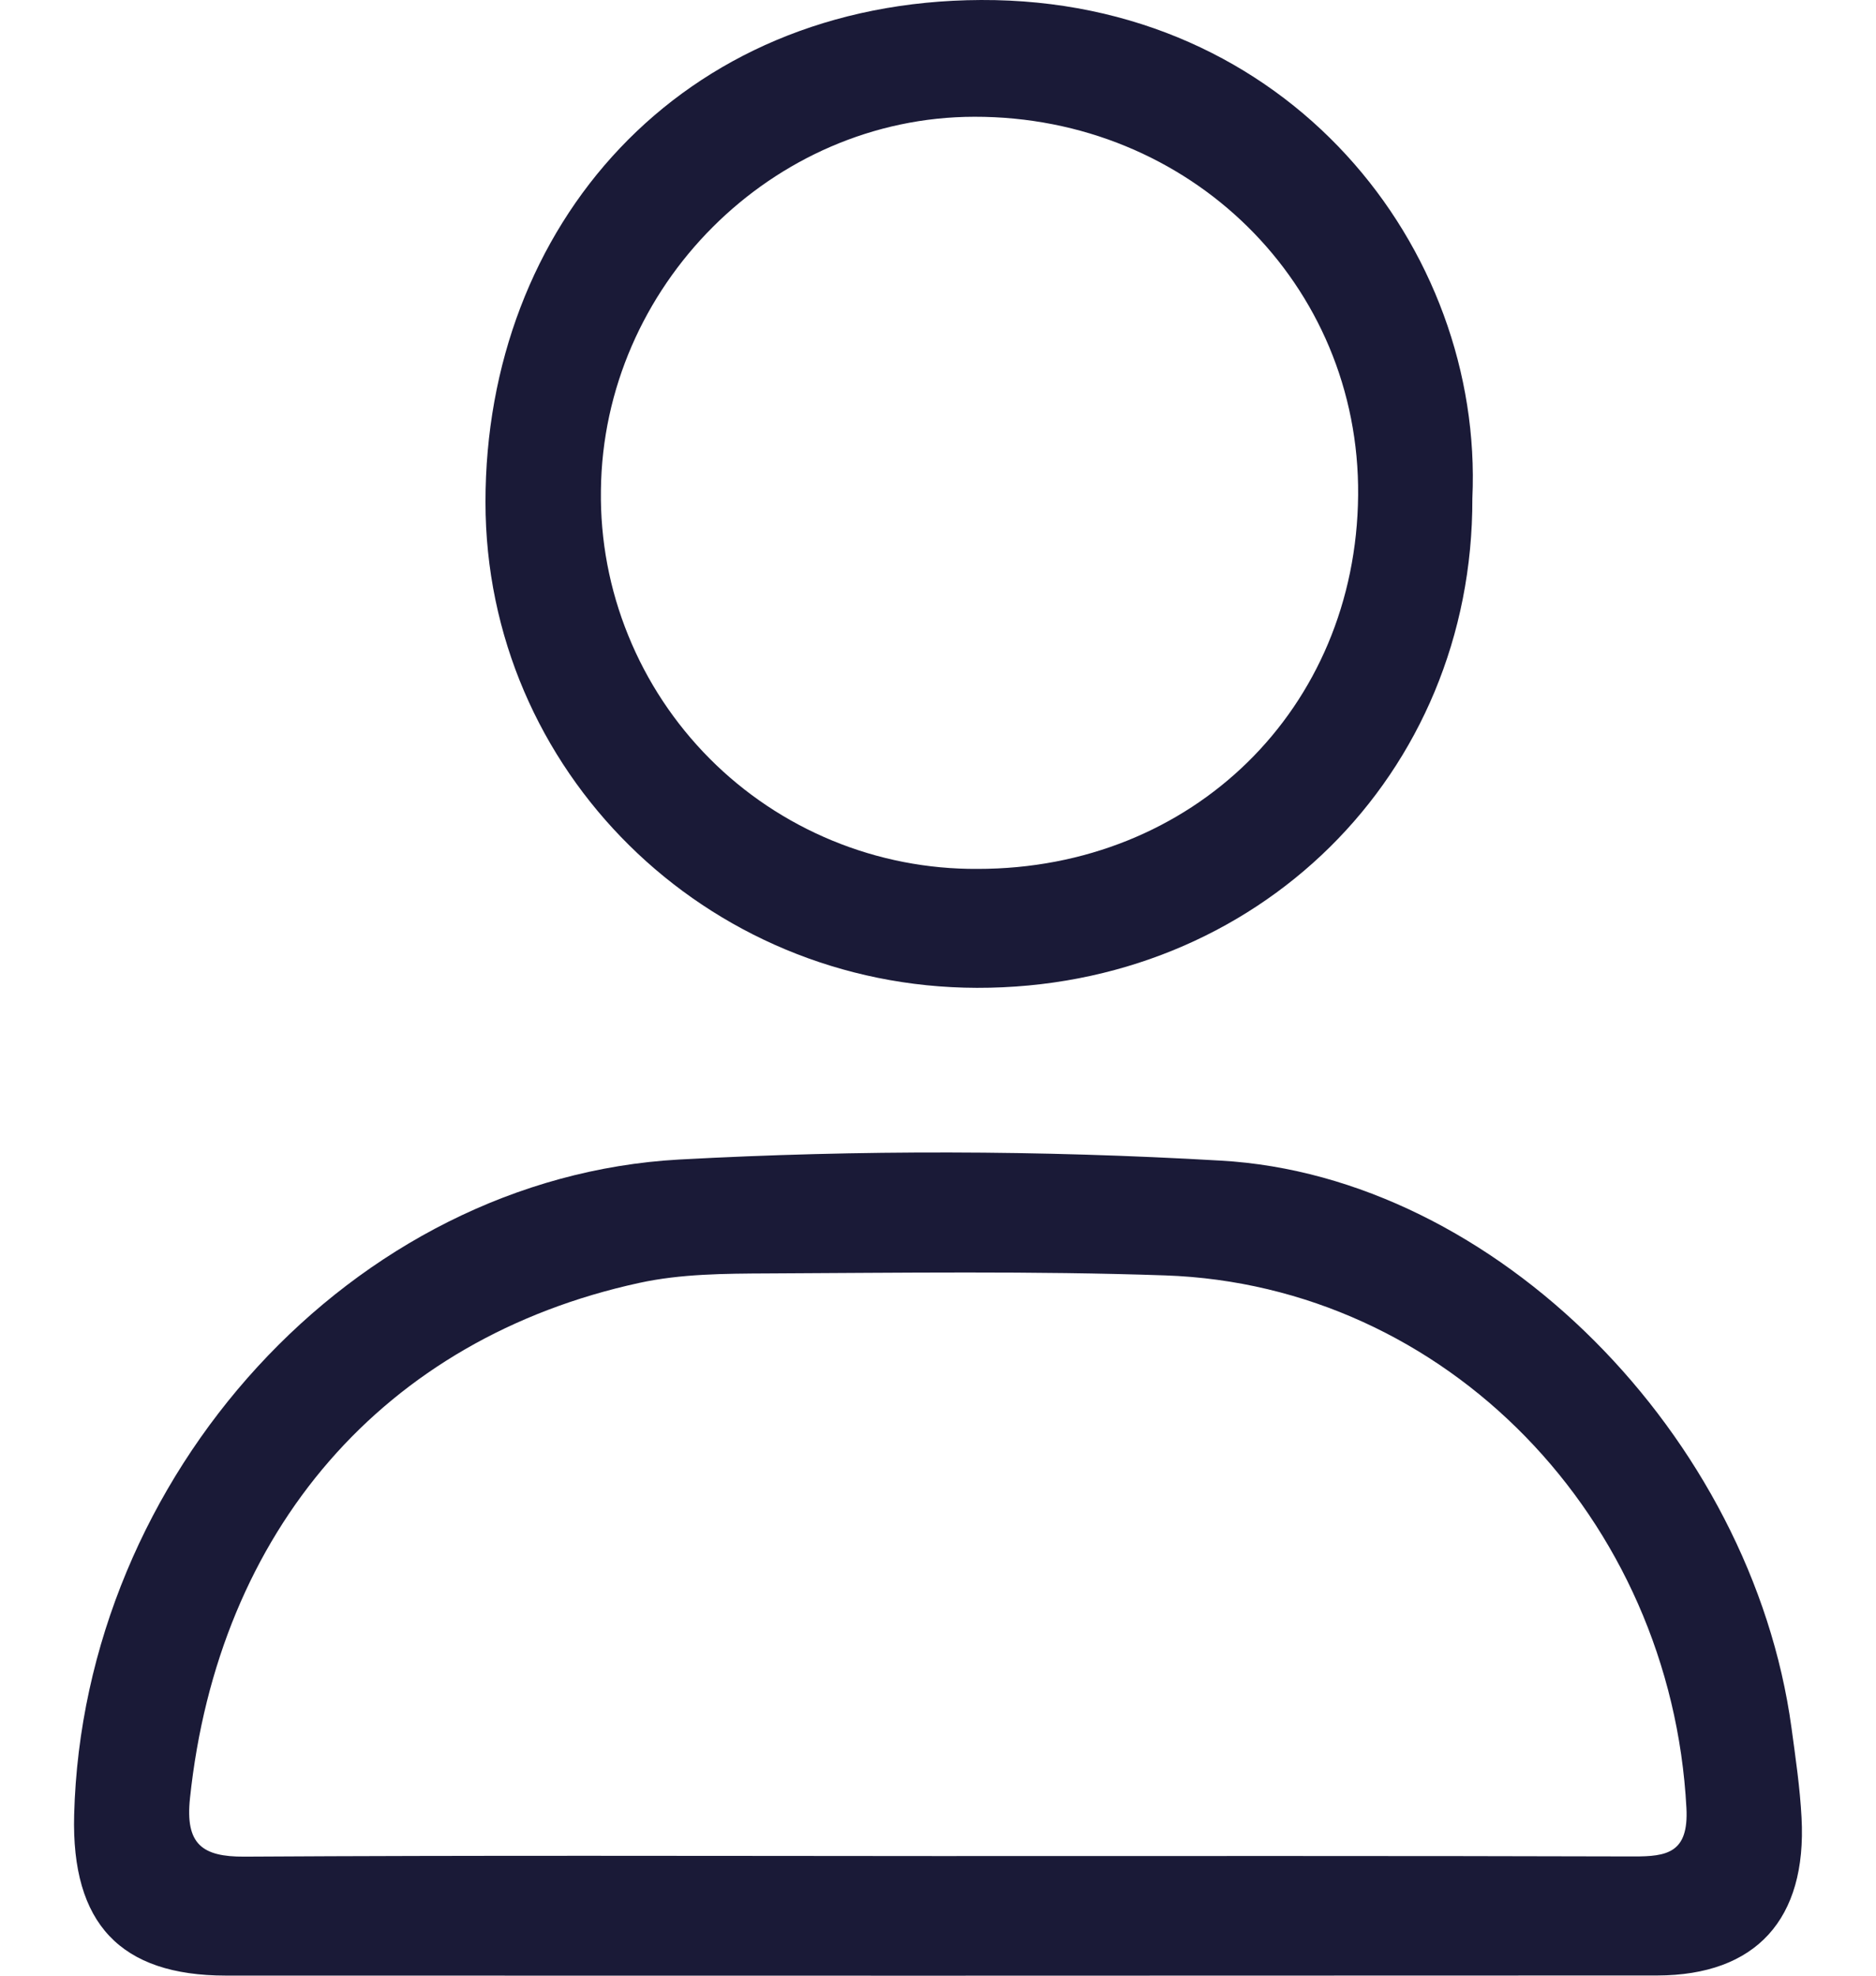 <svg width="19" height="20" viewBox="0 0 19 20" fill="none" xmlns="http://www.w3.org/2000/svg">
<path d="M18.246 18.401C18.23 18.096 18.185 17.793 18.144 17.49C17.742 14.543 15.149 11.905 12.362 11.749C10.536 11.643 8.706 11.639 6.879 11.738C3.572 11.922 0.841 14.937 0.751 18.372C0.722 19.472 1.219 19.999 2.288 19.999C4.678 20 7.068 20 9.458 20C11.901 19.999 14.343 19.999 16.785 19.998C17.784 19.996 18.301 19.429 18.246 18.401ZM16.544 18.793C14.19 18.786 11.836 18.789 9.483 18.789C7.146 18.788 4.81 18.781 2.474 18.795C2.048 18.797 1.875 18.67 1.924 18.205C2.209 15.495 3.884 13.55 6.474 12.987C6.896 12.895 7.34 12.893 7.774 12.891C9.116 12.885 10.46 12.865 11.801 12.911C14.647 13.01 16.925 15.367 17.08 18.303C17.104 18.757 16.884 18.794 16.544 18.793Z" fill="#1A1A37"/>
<path d="M9.894 10C12.73 10.006 14.92 7.844 14.912 5.045C15.028 2.514 13.05 -0.012 9.936 4.37242e-05C6.879 0.012 4.916 2.29 4.917 5.083C4.917 7.8 7.142 9.994 9.894 10ZM9.869 1.182C12.051 1.179 13.774 2.879 13.755 5.014C13.735 7.172 12.079 8.797 9.9 8.796C9.396 8.799 8.897 8.702 8.431 8.51C7.965 8.318 7.542 8.036 7.187 7.679C6.832 7.322 6.552 6.899 6.363 6.433C6.173 5.967 6.079 5.468 6.086 4.965C6.107 2.899 7.822 1.184 9.869 1.182Z" fill="#1A1A37"/>
</svg>
